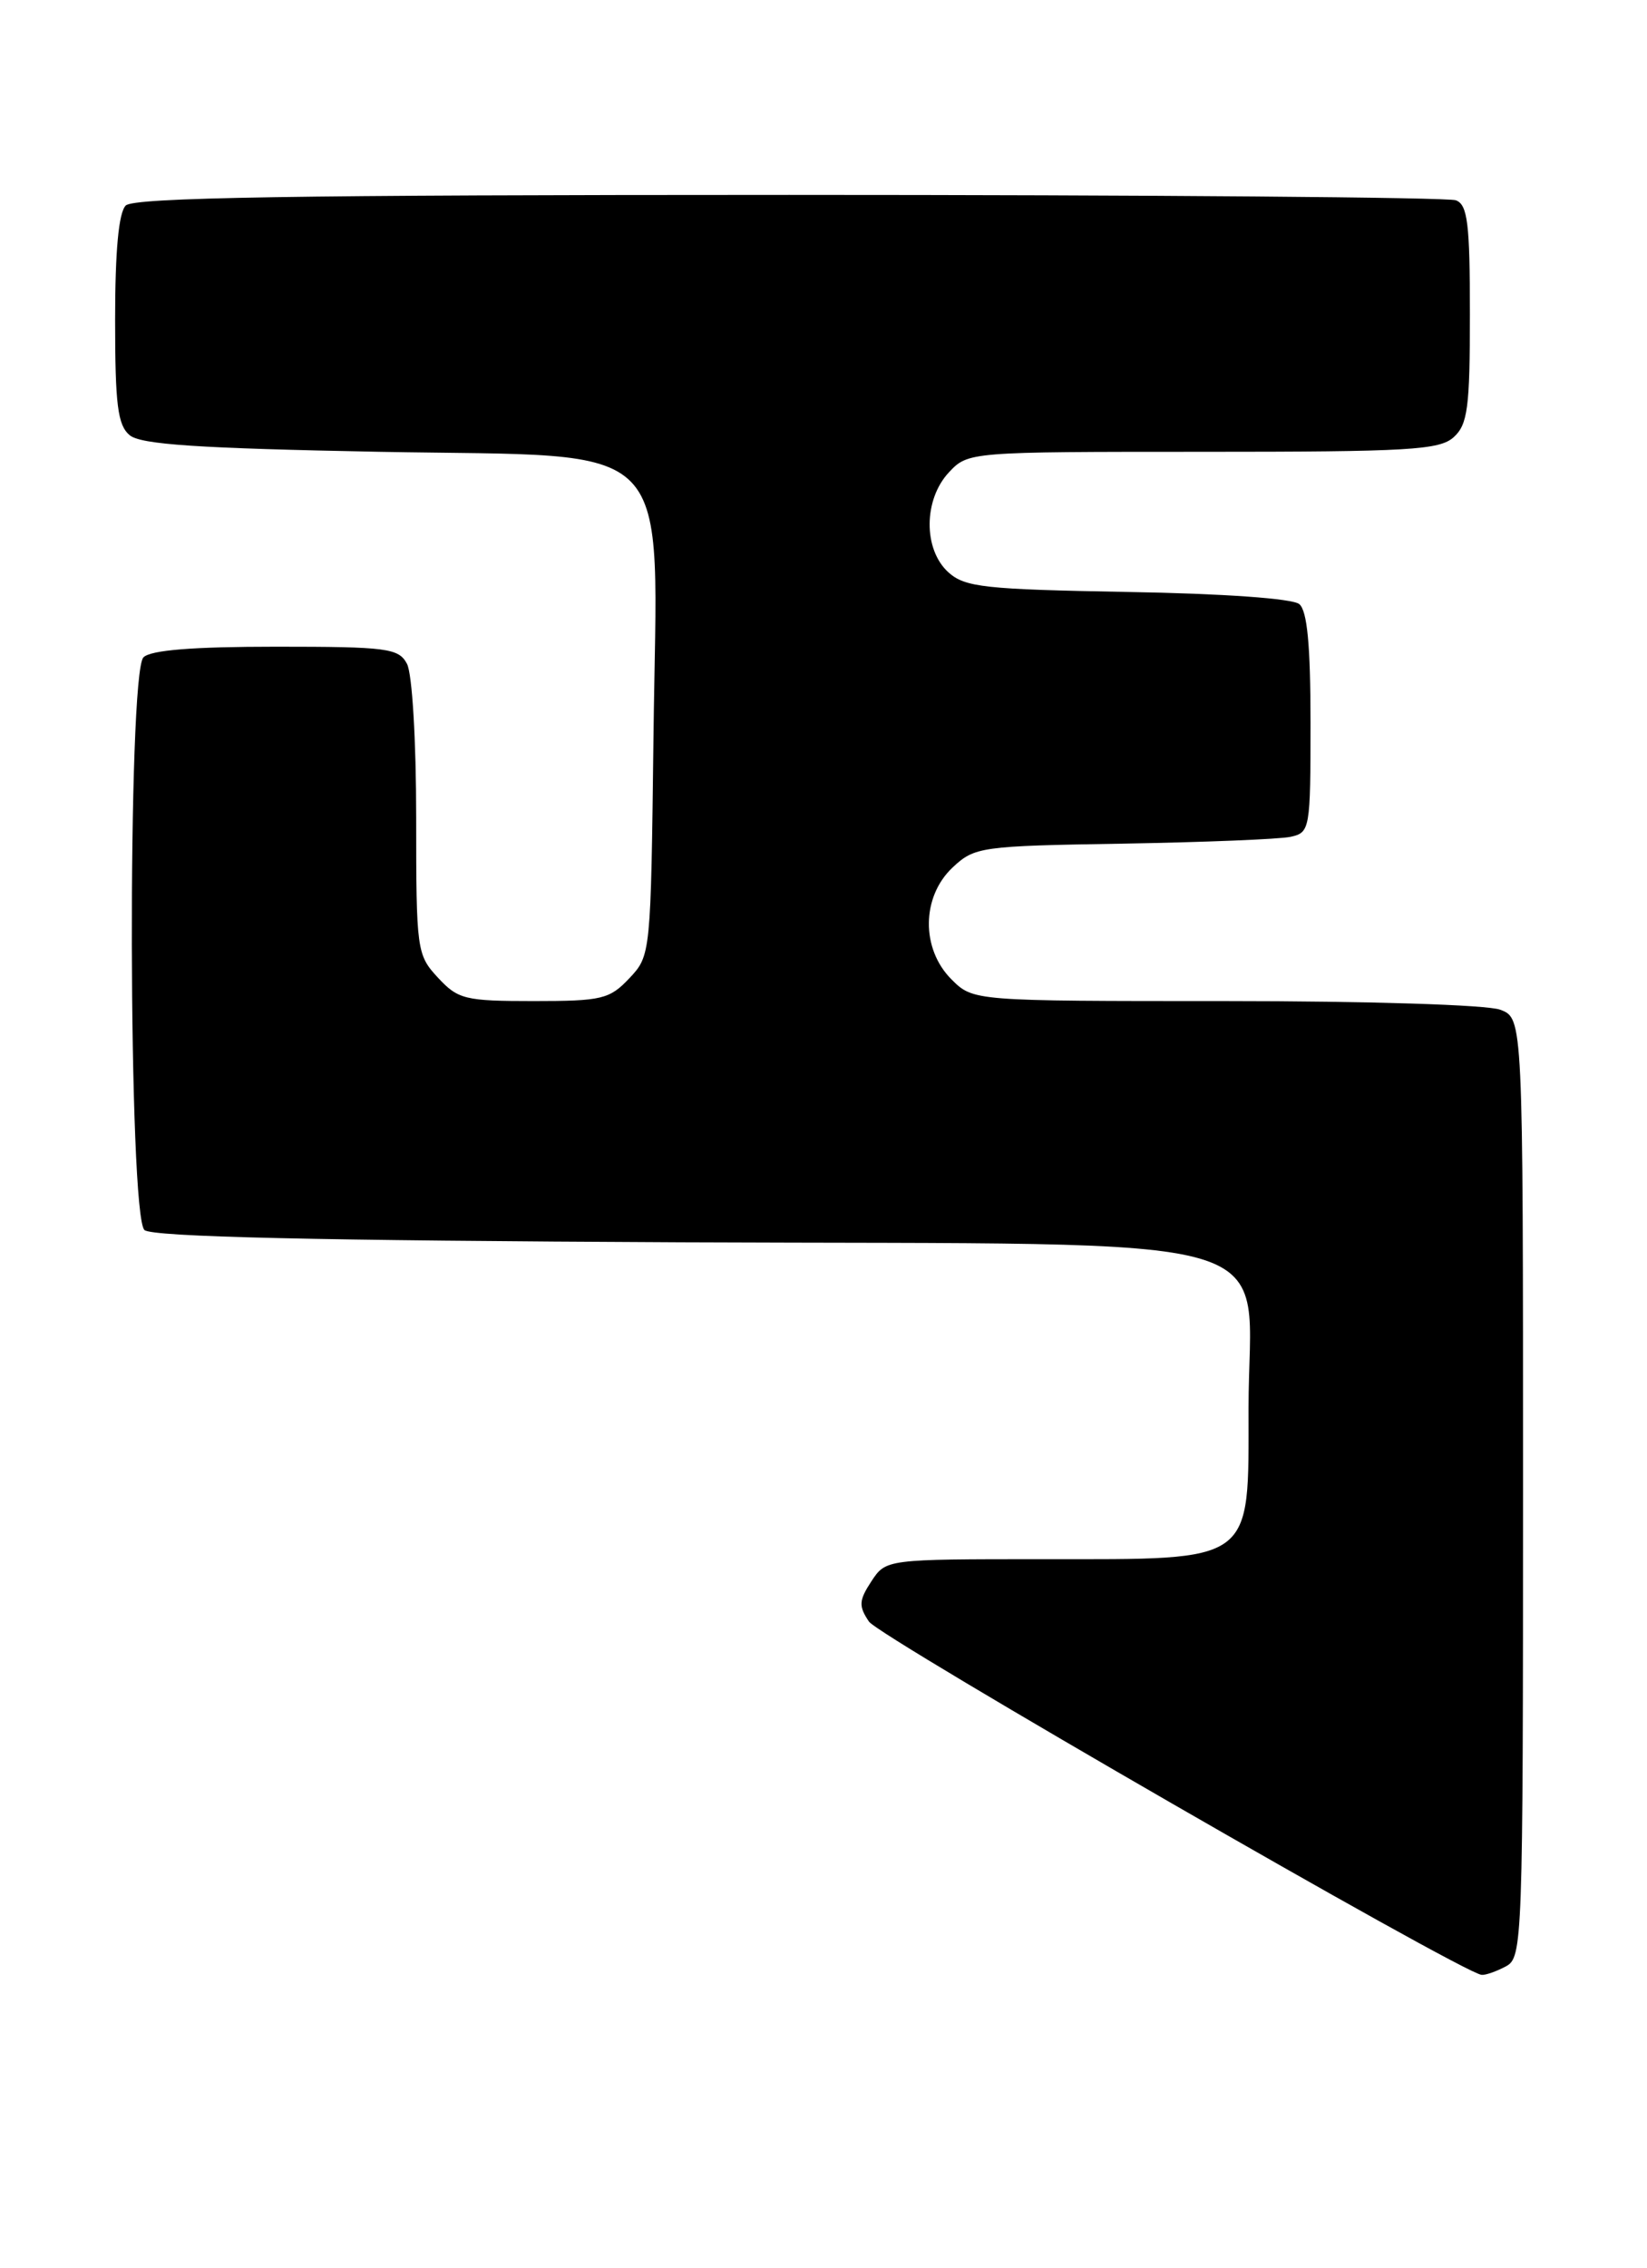 <?xml version="1.0" encoding="UTF-8" standalone="no"?>
<!DOCTYPE svg PUBLIC "-//W3C//DTD SVG 1.1//EN" "http://www.w3.org/Graphics/SVG/1.1/DTD/svg11.dtd" >
<svg xmlns="http://www.w3.org/2000/svg" xmlns:xlink="http://www.w3.org/1999/xlink" version="1.1" viewBox="0 0 186 256">
 <g >
 <path fill="currentColor"
d=" M 170.07 221.96 C 171.94 220.96 172.00 219.31 172.00 167.94 C 172.00 114.95 172.00 114.95 169.43 113.98 C 167.99 113.42 154.47 113.00 138.39 113.00 C 109.91 113.00 109.91 113.00 107.45 110.55 C 104.00 107.10 104.06 101.23 107.58 97.92 C 110.07 95.59 110.74 95.49 126.83 95.23 C 136.00 95.07 144.51 94.73 145.75 94.46 C 147.94 93.98 148.00 93.61 148.00 81.60 C 148.00 72.82 147.63 68.94 146.73 68.19 C 145.97 67.56 138.11 67.00 127.33 66.82 C 111.17 66.53 108.98 66.29 107.10 64.60 C 104.25 62.01 104.29 56.38 107.17 53.31 C 109.34 51.01 109.44 51.00 135.85 51.00 C 159.10 51.00 162.57 50.80 164.17 49.35 C 165.75 47.91 166.00 46.04 166.00 35.45 C 166.00 25.22 165.74 23.11 164.42 22.61 C 163.55 22.27 129.66 22.00 89.12 22.00 C 33.12 22.00 15.11 22.29 14.20 23.20 C 13.40 24.00 13.00 28.33 13.00 36.08 C 13.00 45.71 13.29 48.00 14.65 49.13 C 15.92 50.18 22.40 50.61 42.86 51.00 C 77.00 51.64 74.21 48.75 73.80 83.14 C 73.50 107.72 73.49 107.86 71.08 110.42 C 68.84 112.79 67.98 113.00 60.28 113.00 C 52.51 113.00 51.73 112.81 49.45 110.35 C 47.07 107.78 47.00 107.27 47.00 92.29 C 47.00 83.57 46.55 76.03 45.96 74.93 C 45.02 73.17 43.75 73.00 31.16 73.00 C 21.79 73.00 17.02 73.38 16.20 74.20 C 14.38 76.02 14.49 137.33 16.32 138.85 C 17.25 139.62 35.69 140.04 76.91 140.23 C 147.73 140.55 141.00 138.58 141.00 158.98 C 141.00 176.62 141.84 176.00 117.89 176.00 C 100.05 176.00 100.05 176.00 98.40 178.51 C 96.99 180.66 96.96 181.30 98.13 183.04 C 99.31 184.80 165.10 222.72 167.32 222.92 C 167.76 222.97 169.00 222.53 170.07 221.96 Z "/>
</g>
</svg>